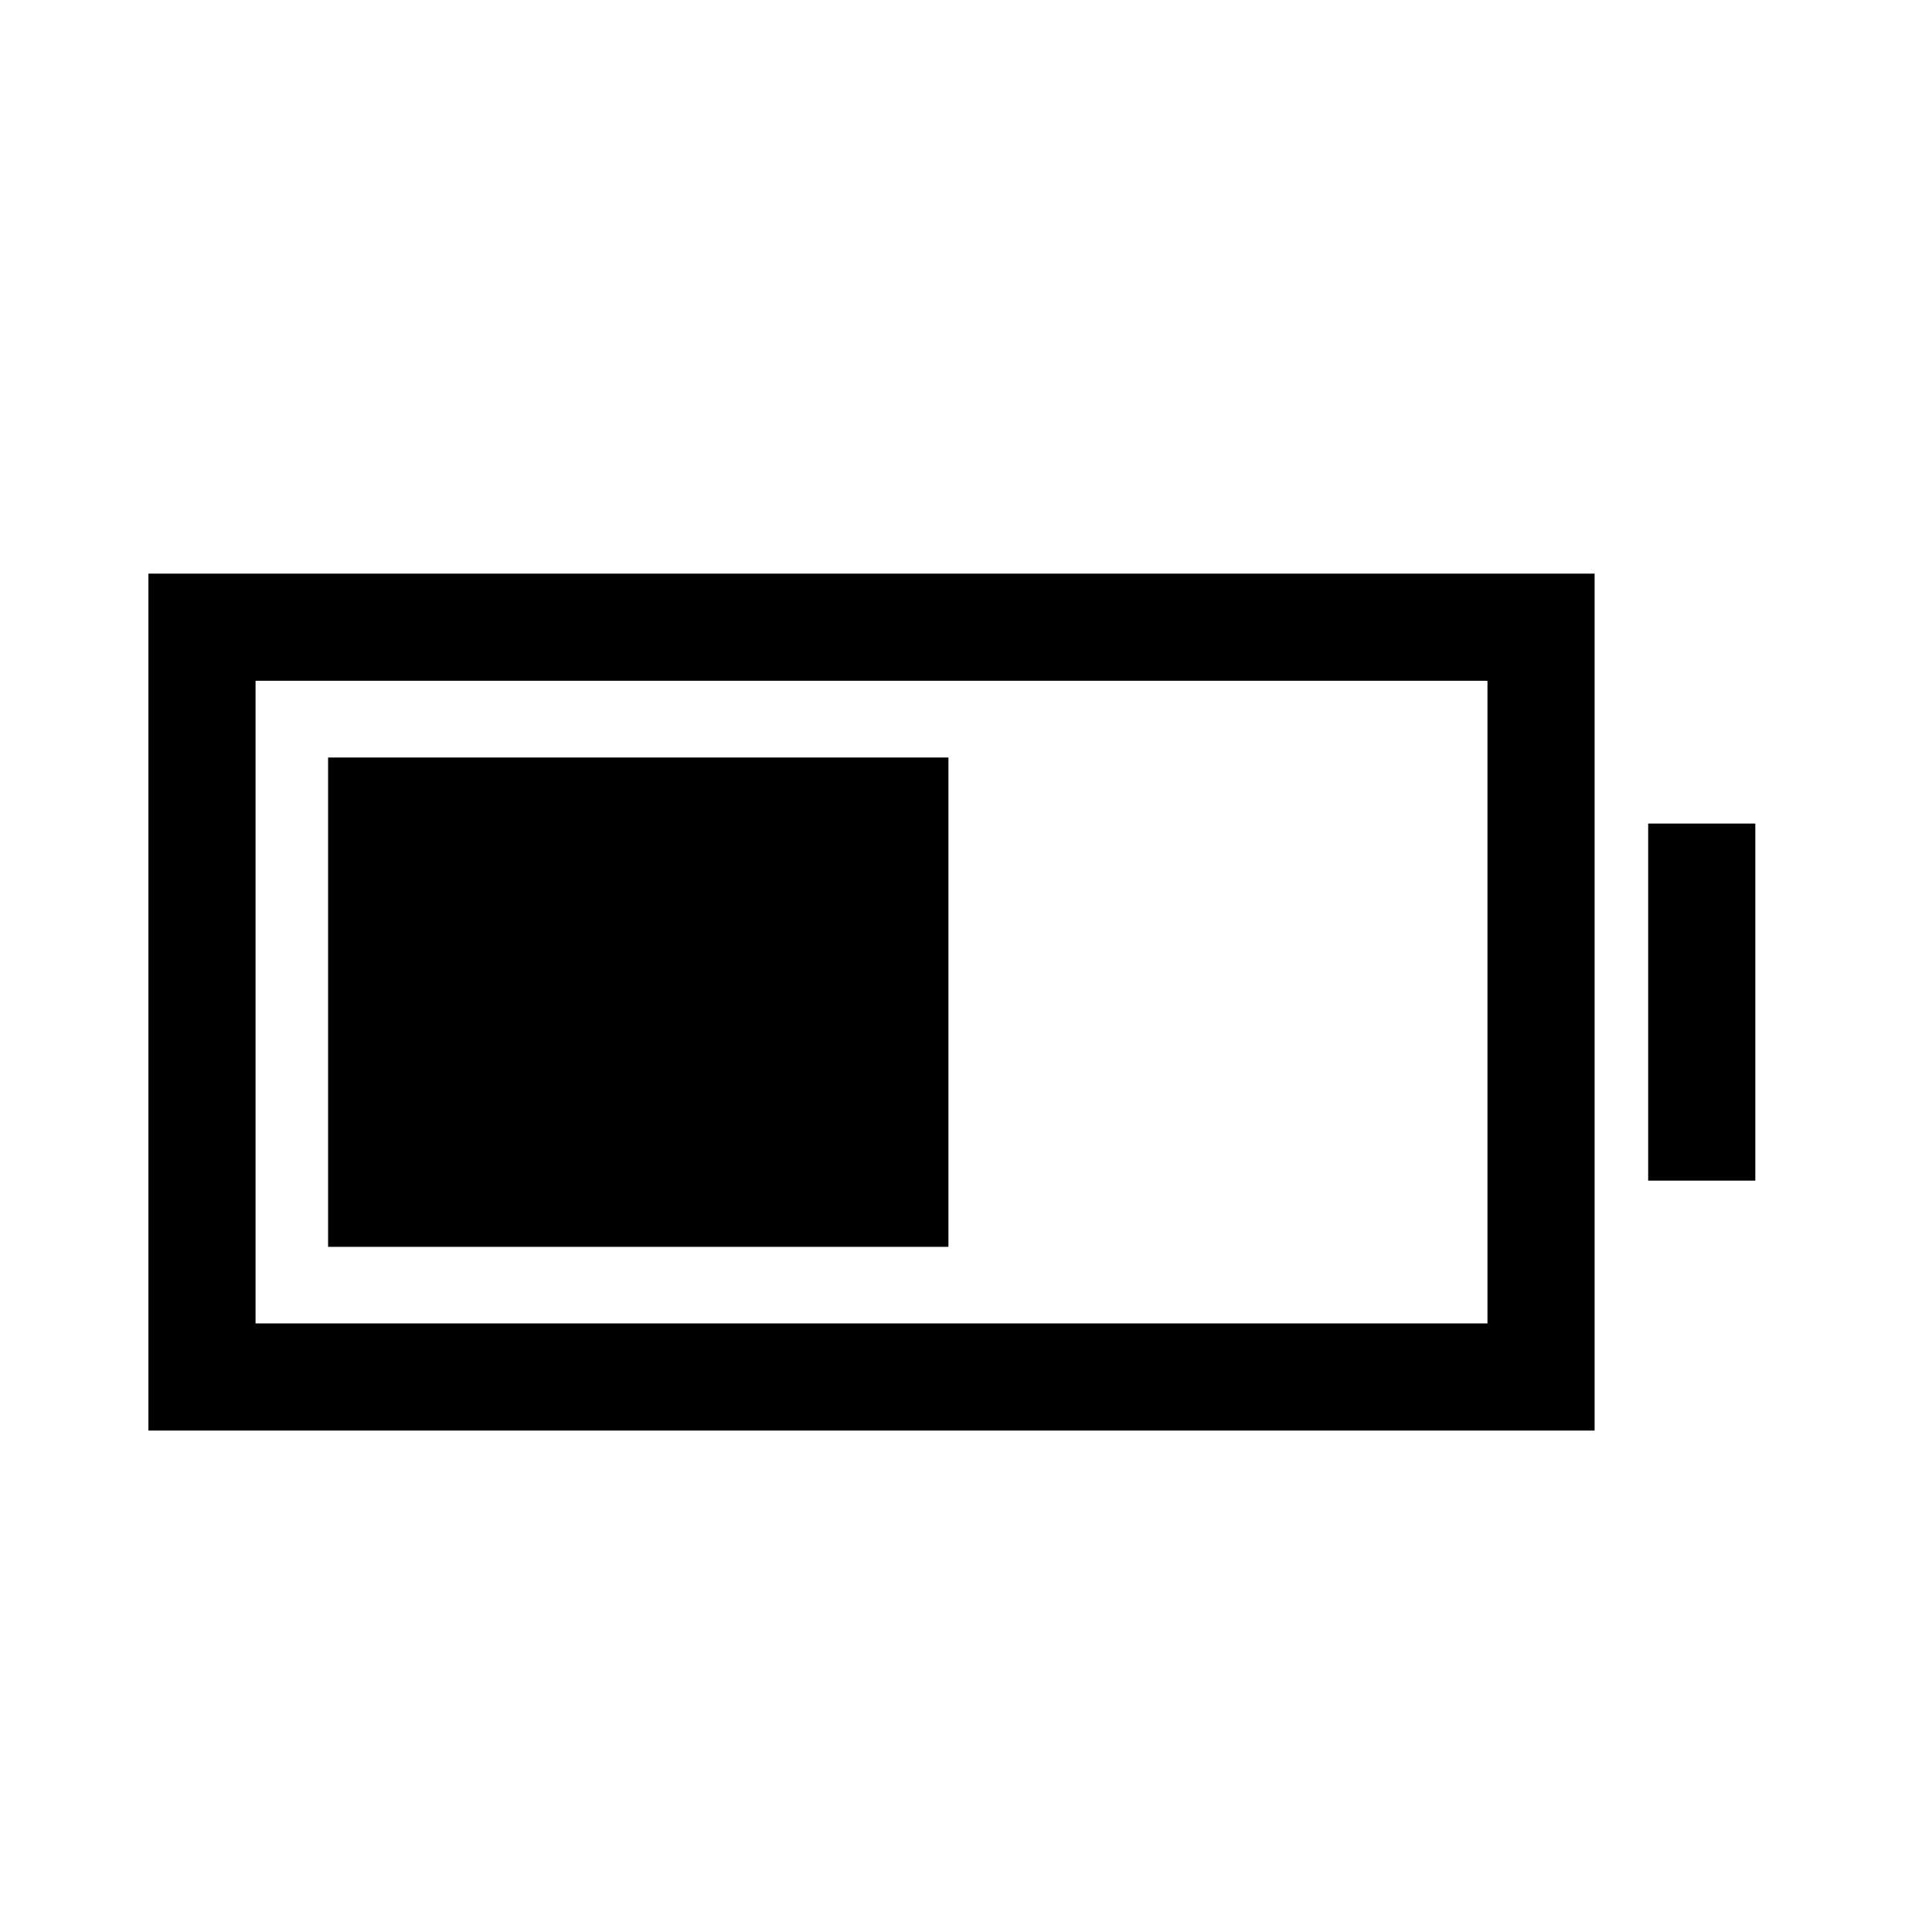 <svg width="11" height="11" viewBox="0 0 11 11" fill="none" xmlns="http://www.w3.org/2000/svg">
<g clip-path="url(#clip0_201_9247)">
<path d="M0.845 8.145H9.079V3.266H0.845V8.145ZM1.455 3.876H8.469V7.535H1.455V3.876Z" fill="black"/>
<path d="M5.4 4.313H1.868V7.099H5.4V4.313Z" fill="black"/>
<path d="M9.994 4.689H9.384V6.722H9.994V4.689Z" fill="black"/>
</g>
<defs>
<clipPath id="clip0_201_9247">
<rect width="9.759" height="9.759" fill="white" transform="translate(0.521 0.826)"/>
</clipPath>
</defs>
</svg>

